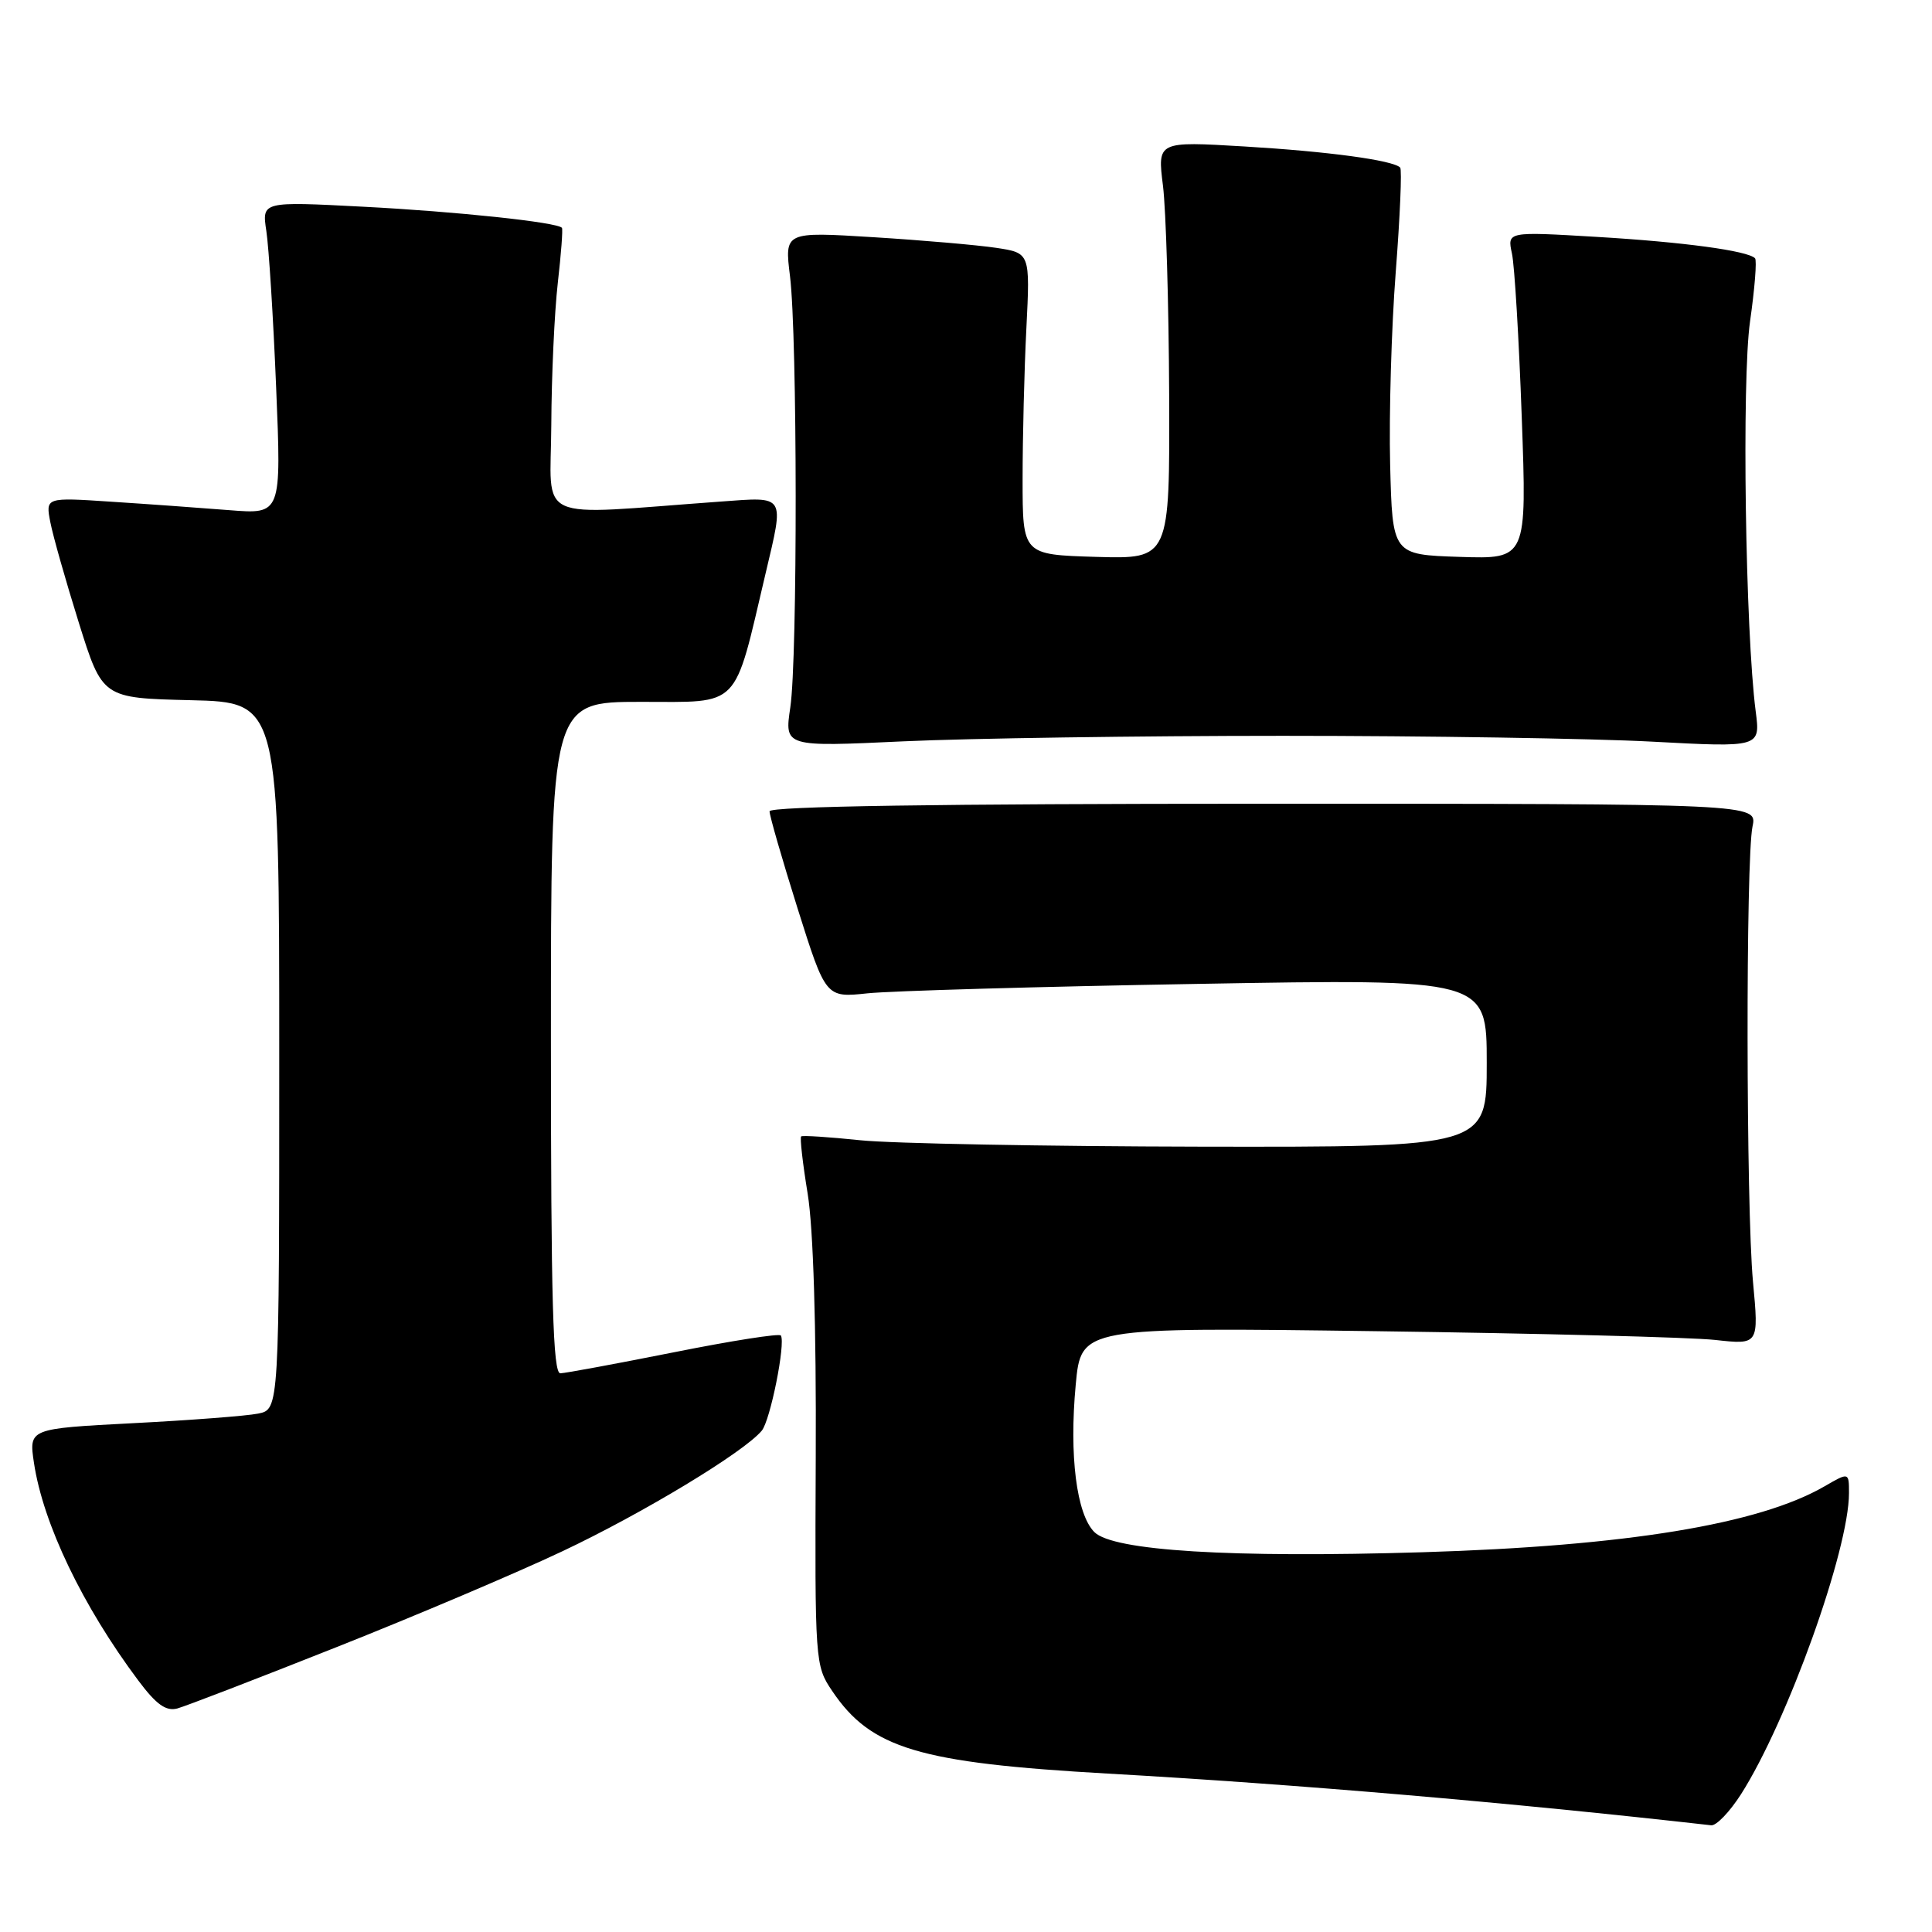 <?xml version="1.0" encoding="UTF-8" standalone="no"?>
<!DOCTYPE svg PUBLIC "-//W3C//DTD SVG 1.1//EN" "http://www.w3.org/Graphics/SVG/1.1/DTD/svg11.dtd" >
<svg xmlns="http://www.w3.org/2000/svg" xmlns:xlink="http://www.w3.org/1999/xlink" version="1.1" viewBox="0 0 256 256">
 <g >
 <path fill="currentColor"
d=" M 230.69 237.75 C 236.85 228.09 245.00 205.36 245.00 197.85 C 245.00 195.07 245.00 195.07 241.75 196.95 C 233.07 201.97 215.48 204.86 188.50 205.68 C 163.10 206.45 147.49 205.49 145.01 203.01 C 142.64 200.64 141.66 192.85 142.54 183.47 C 143.25 175.86 143.25 175.86 182.37 176.39 C 203.89 176.68 224.10 177.20 227.28 177.55 C 233.06 178.19 233.06 178.19 232.28 169.84 C 231.36 159.97 231.31 113.82 232.22 109.50 C 232.85 106.50 232.85 106.50 167.43 106.50 C 124.49 106.50 101.99 106.84 101.97 107.50 C 101.96 108.05 103.63 113.84 105.68 120.36 C 109.42 132.21 109.42 132.21 114.96 131.62 C 118.01 131.30 137.71 130.73 158.75 130.37 C 197.00 129.70 197.00 129.70 197.00 140.85 C 197.00 152.00 197.00 152.00 159.25 151.94 C 138.49 151.90 118.12 151.52 114.00 151.09 C 109.88 150.66 106.35 150.43 106.16 150.58 C 105.97 150.72 106.36 154.14 107.02 158.17 C 107.77 162.76 108.17 175.81 108.09 193.08 C 107.97 220.27 108.00 220.70 110.26 224.05 C 115.40 231.69 121.74 233.59 146.79 235.01 C 172.03 236.44 199.98 238.84 226.74 241.86 C 227.42 241.94 229.19 240.09 230.69 237.75 Z  M 44.50 218.29 C 54.95 214.15 68.45 208.42 74.50 205.56 C 85.14 200.54 98.58 192.42 100.94 189.57 C 102.07 188.21 104.11 178.02 103.47 176.96 C 103.29 176.66 96.92 177.66 89.32 179.18 C 81.72 180.69 74.94 181.95 74.25 181.97 C 73.27 181.99 73.00 172.45 73.00 137.50 C 73.00 93.00 73.00 93.00 84.93 93.00 C 98.26 93.00 97.17 94.12 101.44 76.00 C 103.93 65.44 104.17 65.83 95.50 66.46 C 70.34 68.28 72.99 69.48 73.05 56.29 C 73.08 49.81 73.47 41.35 73.91 37.50 C 74.35 33.65 74.60 30.36 74.46 30.19 C 73.87 29.45 60.50 28.03 48.11 27.39 C 34.70 26.69 34.70 26.69 35.29 30.60 C 35.62 32.74 36.21 42.07 36.59 51.33 C 37.29 68.15 37.29 68.15 30.40 67.60 C 26.60 67.30 19.57 66.79 14.76 66.48 C 6.03 65.90 6.03 65.90 6.67 69.20 C 7.02 71.01 8.72 77.00 10.44 82.50 C 13.57 92.50 13.57 92.50 25.28 92.78 C 37.00 93.06 37.00 93.06 37.00 139.91 C 37.00 186.75 37.00 186.75 34.20 187.31 C 32.66 187.62 25.20 188.19 17.61 188.58 C 3.82 189.30 3.82 189.30 4.50 193.84 C 5.71 201.90 10.94 212.81 18.35 222.71 C 20.72 225.87 22.00 226.78 23.50 226.38 C 24.60 226.08 34.05 222.44 44.50 218.29 Z  M 170.00 97.50 C 188.97 97.50 210.97 97.85 218.88 98.27 C 233.26 99.04 233.26 99.04 232.64 94.27 C 231.27 83.71 230.78 50.37 231.89 42.59 C 232.51 38.25 232.81 34.48 232.55 34.22 C 231.56 33.22 223.04 32.07 211.60 31.39 C 199.71 30.68 199.71 30.68 200.34 33.59 C 200.69 35.19 201.27 44.96 201.64 55.29 C 202.32 74.08 202.32 74.08 193.41 73.79 C 184.50 73.50 184.50 73.50 184.20 61.50 C 184.04 54.90 184.37 43.46 184.94 36.08 C 185.51 28.69 185.78 22.45 185.53 22.20 C 184.56 21.23 175.99 20.07 164.93 19.41 C 153.36 18.72 153.36 18.72 154.10 24.61 C 154.50 27.85 154.87 40.30 154.92 52.29 C 155.00 74.07 155.00 74.07 145.25 73.79 C 135.50 73.50 135.50 73.50 135.50 63.50 C 135.50 58.00 135.72 49.00 136.00 43.51 C 136.50 33.52 136.50 33.52 132.00 32.84 C 129.53 32.47 122.20 31.83 115.72 31.43 C 103.95 30.70 103.95 30.70 104.68 36.60 C 105.66 44.58 105.69 87.21 104.72 93.73 C 103.94 98.97 103.94 98.97 119.72 98.23 C 128.40 97.83 151.03 97.50 170.00 97.50 Z "/>
</g>
</svg>
